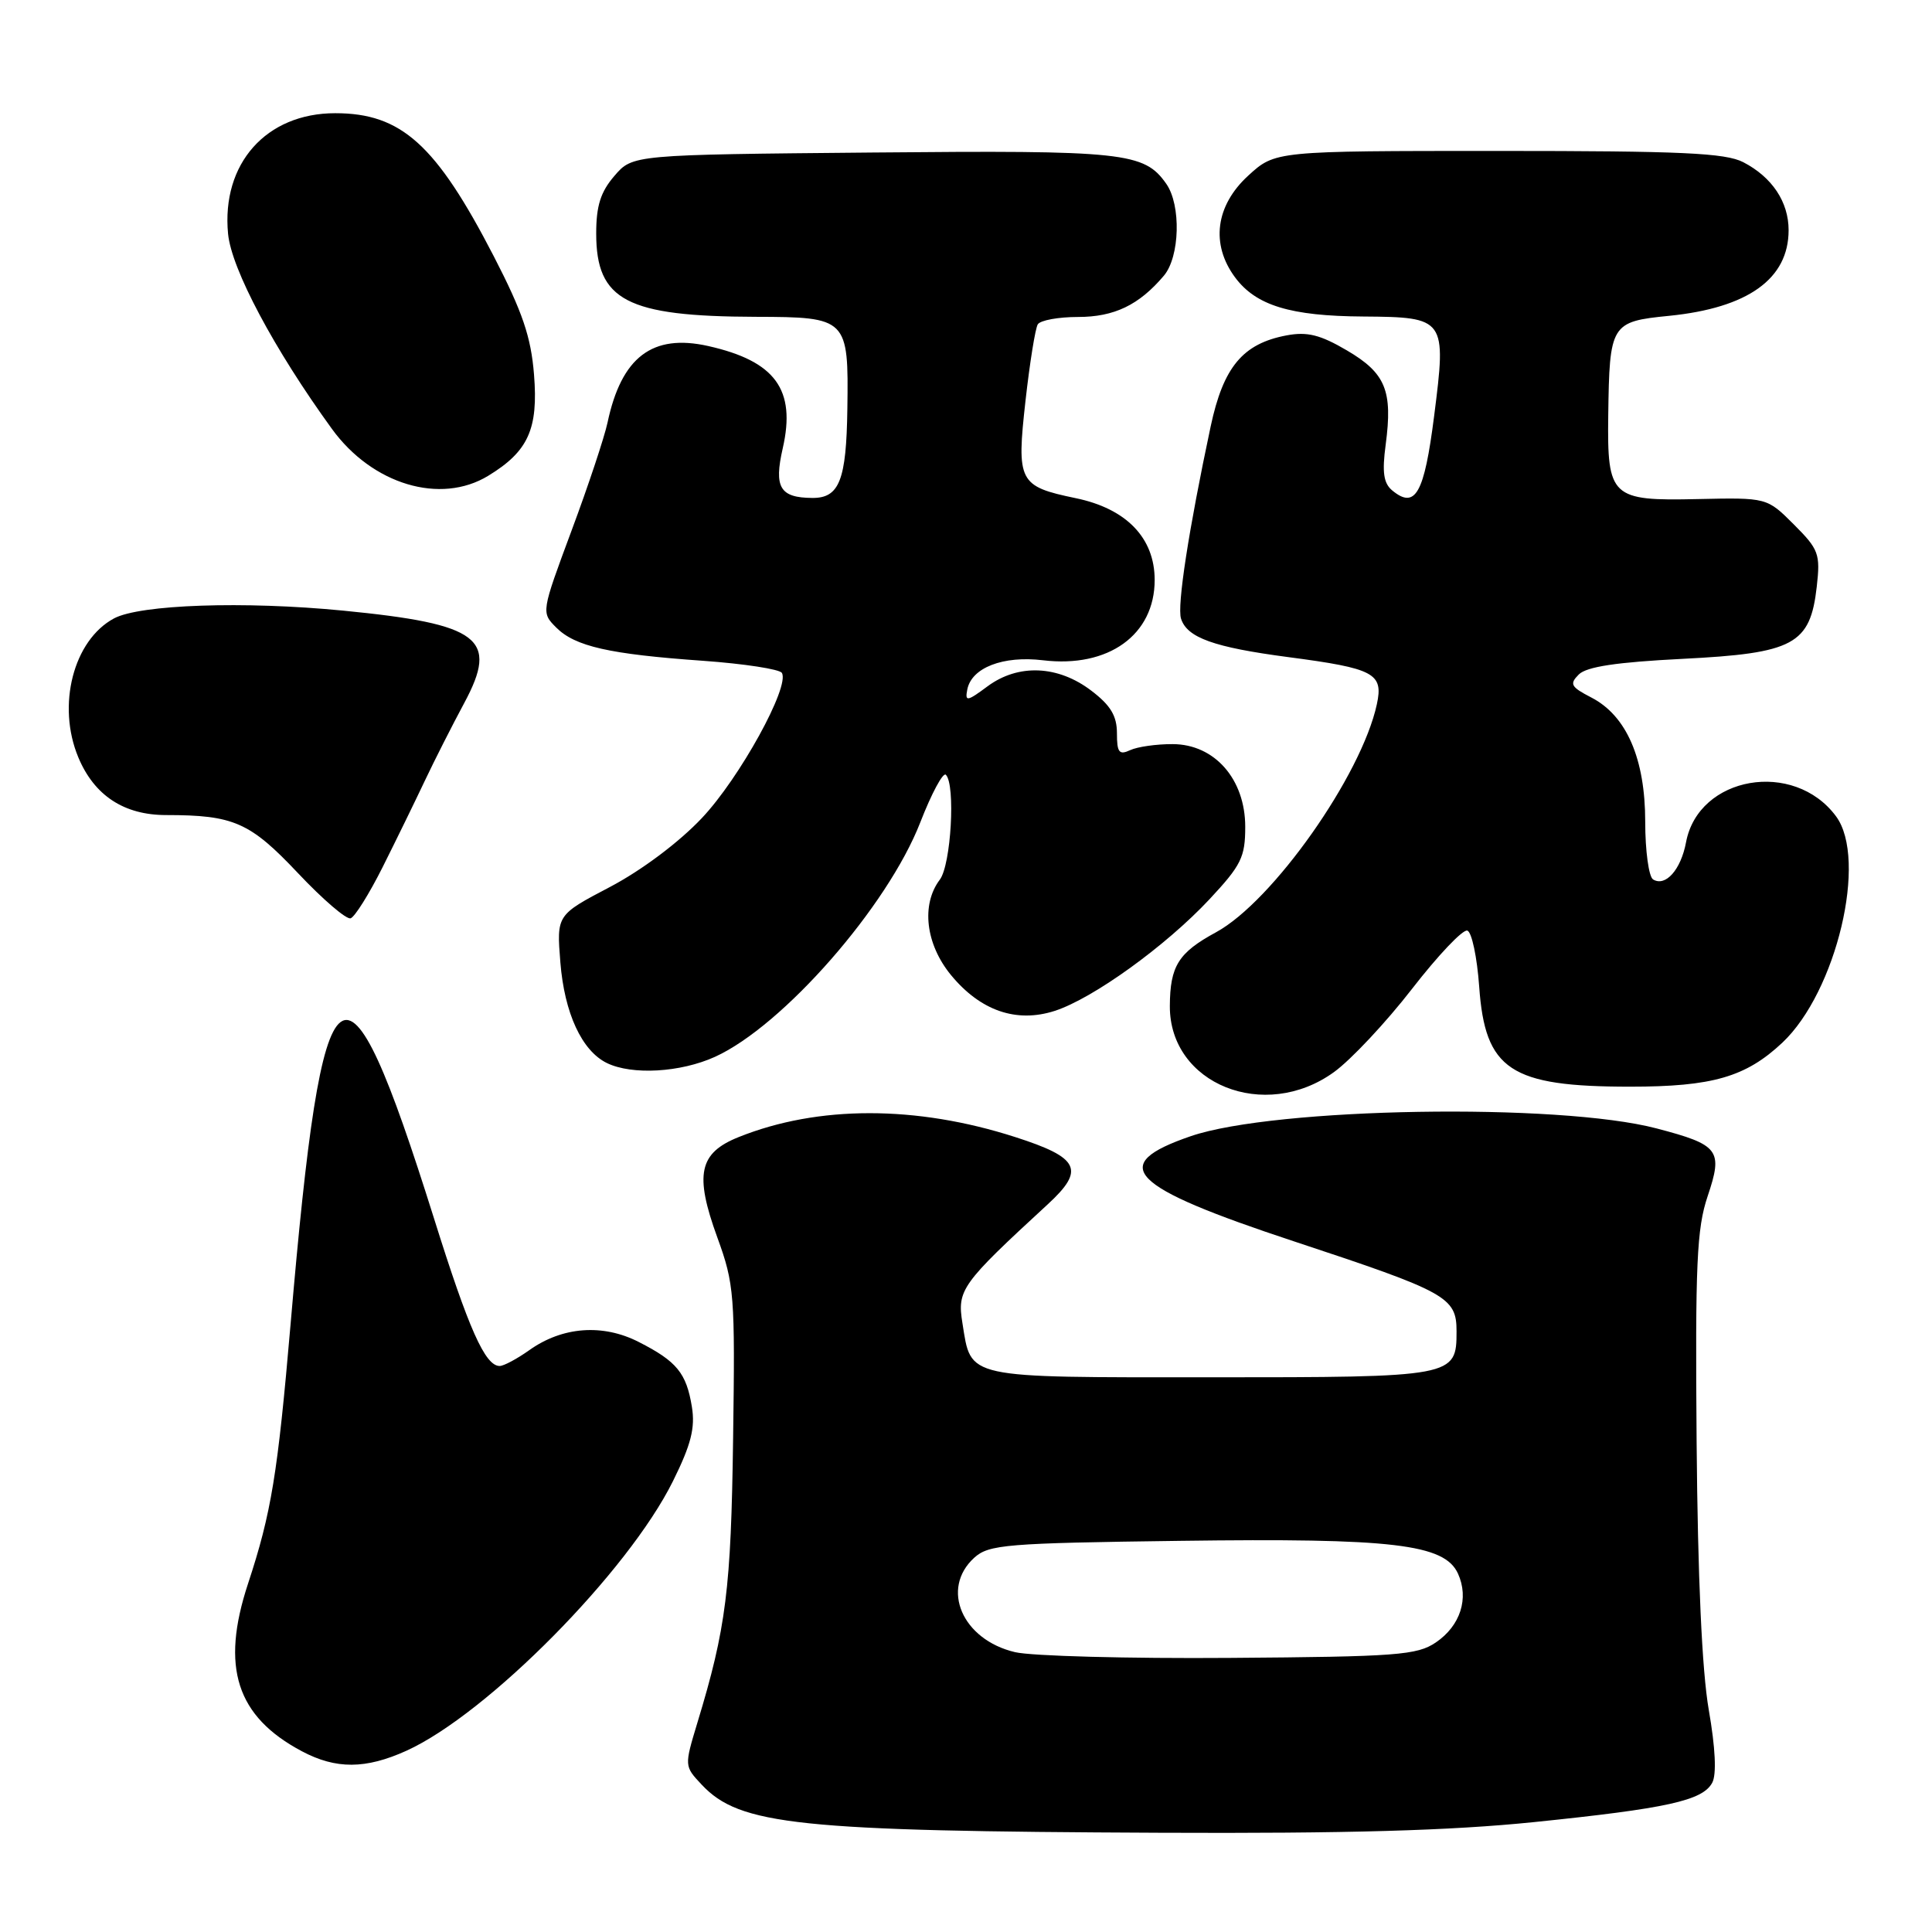 <?xml version="1.0" encoding="UTF-8" standalone="no"?>
<!DOCTYPE svg PUBLIC "-//W3C//DTD SVG 1.1//EN" "http://www.w3.org/Graphics/SVG/1.1/DTD/svg11.dtd" >
<svg xmlns="http://www.w3.org/2000/svg" xmlns:xlink="http://www.w3.org/1999/xlink" version="1.1" viewBox="0 0 256 256">
 <g >
 <path fill="currentColor"
d=" M 203.24 241.44 C 220.91 239.63 225.61 238.59 226.88 236.22 C 227.47 235.13 227.30 231.60 226.42 226.56 C 225.52 221.39 224.96 209.02 224.81 191.06 C 224.62 167.49 224.83 162.78 226.27 158.51 C 228.33 152.39 227.81 151.70 219.50 149.52 C 206.52 146.11 168.94 146.74 157.81 150.54 C 146.65 154.36 149.44 157.21 171.50 164.50 C 191.74 171.19 193.00 171.88 193.00 176.40 C 193.00 182.45 192.75 182.50 160.38 182.50 C 127.60 182.50 128.72 182.74 127.53 175.34 C 126.81 170.90 127.35 170.15 138.83 159.58 C 143.82 154.99 143.05 153.40 134.50 150.66 C 121.41 146.45 108.40 146.45 97.90 150.66 C 92.61 152.77 92.00 155.59 95.05 163.97 C 97.30 170.15 97.41 171.57 97.14 190.62 C 96.87 210.55 96.22 215.73 92.41 228.26 C 90.67 234.02 90.67 234.02 92.98 236.48 C 98.01 241.84 105.73 242.65 153.74 242.85 C 178.52 242.96 192.20 242.57 203.24 241.44 Z  M 53.86 231.98 C 64.58 227.11 83.23 208.25 89.17 196.26 C 91.57 191.42 92.13 189.21 91.68 186.42 C 90.95 181.94 89.69 180.39 84.64 177.82 C 79.87 175.38 74.52 175.78 70.14 178.90 C 68.52 180.05 66.75 181.00 66.21 181.00 C 64.28 181.00 62.11 176.13 57.50 161.42 C 45.55 123.40 42.79 125.44 38.50 175.50 C 36.79 195.36 35.96 200.45 32.86 209.86 C 29.22 220.90 31.32 227.44 40.00 232.05 C 44.52 234.45 48.45 234.43 53.86 231.98 Z  M 176.77 142.05 C 179.01 140.43 183.66 135.47 187.10 131.03 C 190.54 126.59 193.84 123.11 194.43 123.31 C 195.02 123.50 195.72 126.84 196.00 130.73 C 196.78 141.78 200.11 143.99 216.00 143.99 C 226.90 143.99 231.32 142.71 236.16 138.17 C 243.34 131.42 247.51 113.86 243.28 108.16 C 237.70 100.63 225.06 102.82 223.41 111.60 C 222.73 115.24 220.69 117.54 219.04 116.53 C 218.47 116.17 218.00 112.74 218.00 108.90 C 218.00 100.54 215.53 94.84 210.87 92.43 C 208.14 91.02 207.93 90.64 209.20 89.37 C 210.23 88.34 214.21 87.74 222.96 87.30 C 237.71 86.56 239.86 85.40 240.73 77.74 C 241.22 73.39 241.00 72.80 237.69 69.49 C 234.13 65.93 234.13 65.93 224.93 66.13 C 213.49 66.39 212.96 65.89 213.10 55.06 C 213.26 42.93 213.45 42.61 221.16 41.85 C 231.62 40.80 237.00 36.95 237.00 30.50 C 237.00 26.75 234.81 23.47 230.99 21.49 C 228.62 20.27 222.81 20.00 198.53 20.00 C 168.97 20.00 168.97 20.00 165.39 23.28 C 161.06 27.25 160.40 32.36 163.65 36.75 C 166.42 40.48 170.97 41.88 180.63 41.94 C 191.55 42.02 191.68 42.20 190.03 55.12 C 188.72 65.43 187.54 67.52 184.47 64.98 C 183.33 64.03 183.12 62.57 183.61 58.92 C 184.56 51.76 183.60 49.44 178.47 46.43 C 174.93 44.35 173.21 43.93 170.48 44.44 C 164.68 45.53 162.10 48.62 160.42 56.50 C 157.51 70.17 155.95 80.28 156.49 81.97 C 157.29 84.50 160.84 85.77 170.70 87.07 C 182.11 88.57 183.33 89.22 182.44 93.32 C 180.40 102.76 168.63 119.45 161.13 123.53 C 156.14 126.24 155.04 128.00 155.01 133.30 C 154.96 143.65 167.57 148.72 176.77 142.05 Z  M 94.73 140.04 C 103.74 135.95 117.62 120.10 121.95 108.95 C 123.44 105.12 124.96 102.29 125.33 102.66 C 126.63 103.97 126.02 114.59 124.53 116.56 C 122.03 119.87 122.65 125.11 126.01 129.20 C 129.92 133.94 134.67 135.58 139.75 133.95 C 144.82 132.31 154.46 125.36 160.25 119.17 C 164.47 114.65 165.00 113.58 165.00 109.56 C 165.00 103.24 160.94 98.61 155.38 98.60 C 153.25 98.59 150.71 98.95 149.75 99.40 C 148.29 100.08 148.00 99.71 148.00 97.16 C 148.00 94.86 147.16 93.46 144.62 91.53 C 140.20 88.15 134.94 87.93 130.87 90.93 C 128.14 92.96 127.85 93.00 128.17 91.37 C 128.73 88.47 132.91 86.85 138.21 87.49 C 146.87 88.53 153.00 84.13 153.00 76.85 C 153.00 71.28 149.26 67.40 142.54 66.01 C 134.98 64.44 134.68 63.85 135.89 53.05 C 136.45 48.06 137.18 43.52 137.51 42.98 C 137.84 42.44 140.24 42.00 142.84 42.00 C 147.64 42.00 150.93 40.42 154.22 36.53 C 156.34 34.02 156.52 27.19 154.54 24.36 C 151.61 20.18 149.02 19.90 115.61 20.21 C 83.82 20.50 83.82 20.50 81.41 23.31 C 79.58 25.43 79.00 27.28 79.00 30.94 C 79.00 39.82 83.05 41.93 100.13 41.98 C 112.29 42.01 112.45 42.17 112.28 54.15 C 112.15 63.64 111.22 66.01 107.63 65.98 C 103.34 65.95 102.53 64.59 103.72 59.39 C 105.49 51.63 102.74 47.85 93.84 45.85 C 86.44 44.19 82.34 47.31 80.50 56.00 C 80.09 57.92 77.95 64.37 75.73 70.32 C 71.71 81.14 71.71 81.15 73.70 83.15 C 76.21 85.66 80.72 86.68 93.18 87.56 C 98.61 87.95 103.29 88.67 103.60 89.16 C 104.70 90.95 97.99 103.13 92.99 108.41 C 89.96 111.62 85.02 115.32 80.82 117.53 C 73.75 121.24 73.75 121.24 74.25 127.51 C 74.79 134.26 77.10 139.24 80.42 140.86 C 83.76 142.48 90.16 142.11 94.73 140.04 Z  M 50.69 114.92 C 52.46 111.39 54.97 106.25 56.27 103.50 C 57.57 100.75 59.93 96.10 61.51 93.16 C 66.12 84.59 63.63 82.69 45.46 80.91 C 32.35 79.63 18.55 80.10 15.11 81.94 C 9.72 84.83 7.50 93.47 10.38 100.36 C 12.49 105.41 16.43 108.00 22.01 108.00 C 30.96 108.00 33.12 108.95 39.47 115.68 C 42.76 119.17 45.90 121.87 46.46 121.68 C 47.01 121.50 48.92 118.45 50.69 114.92 Z  M 64.70 63.04 C 70.00 59.81 71.34 56.85 70.76 49.63 C 70.36 44.64 69.24 41.35 65.43 33.96 C 57.78 19.15 53.18 15.00 44.42 15.00 C 35.27 15.00 29.33 21.68 30.22 30.98 C 30.67 35.66 36.32 46.27 43.98 56.83 C 49.33 64.20 58.36 66.91 64.70 63.04 Z  M 134.50 218.92 C 127.49 217.27 124.58 210.51 129.10 206.40 C 131.03 204.66 133.30 204.47 156.35 204.17 C 184.59 203.79 191.40 204.60 193.19 208.51 C 194.68 211.79 193.51 215.42 190.26 217.63 C 187.77 219.32 185.12 219.52 163.00 219.68 C 149.53 219.78 136.70 219.44 134.50 218.92 Z "/>
</g>
</svg>